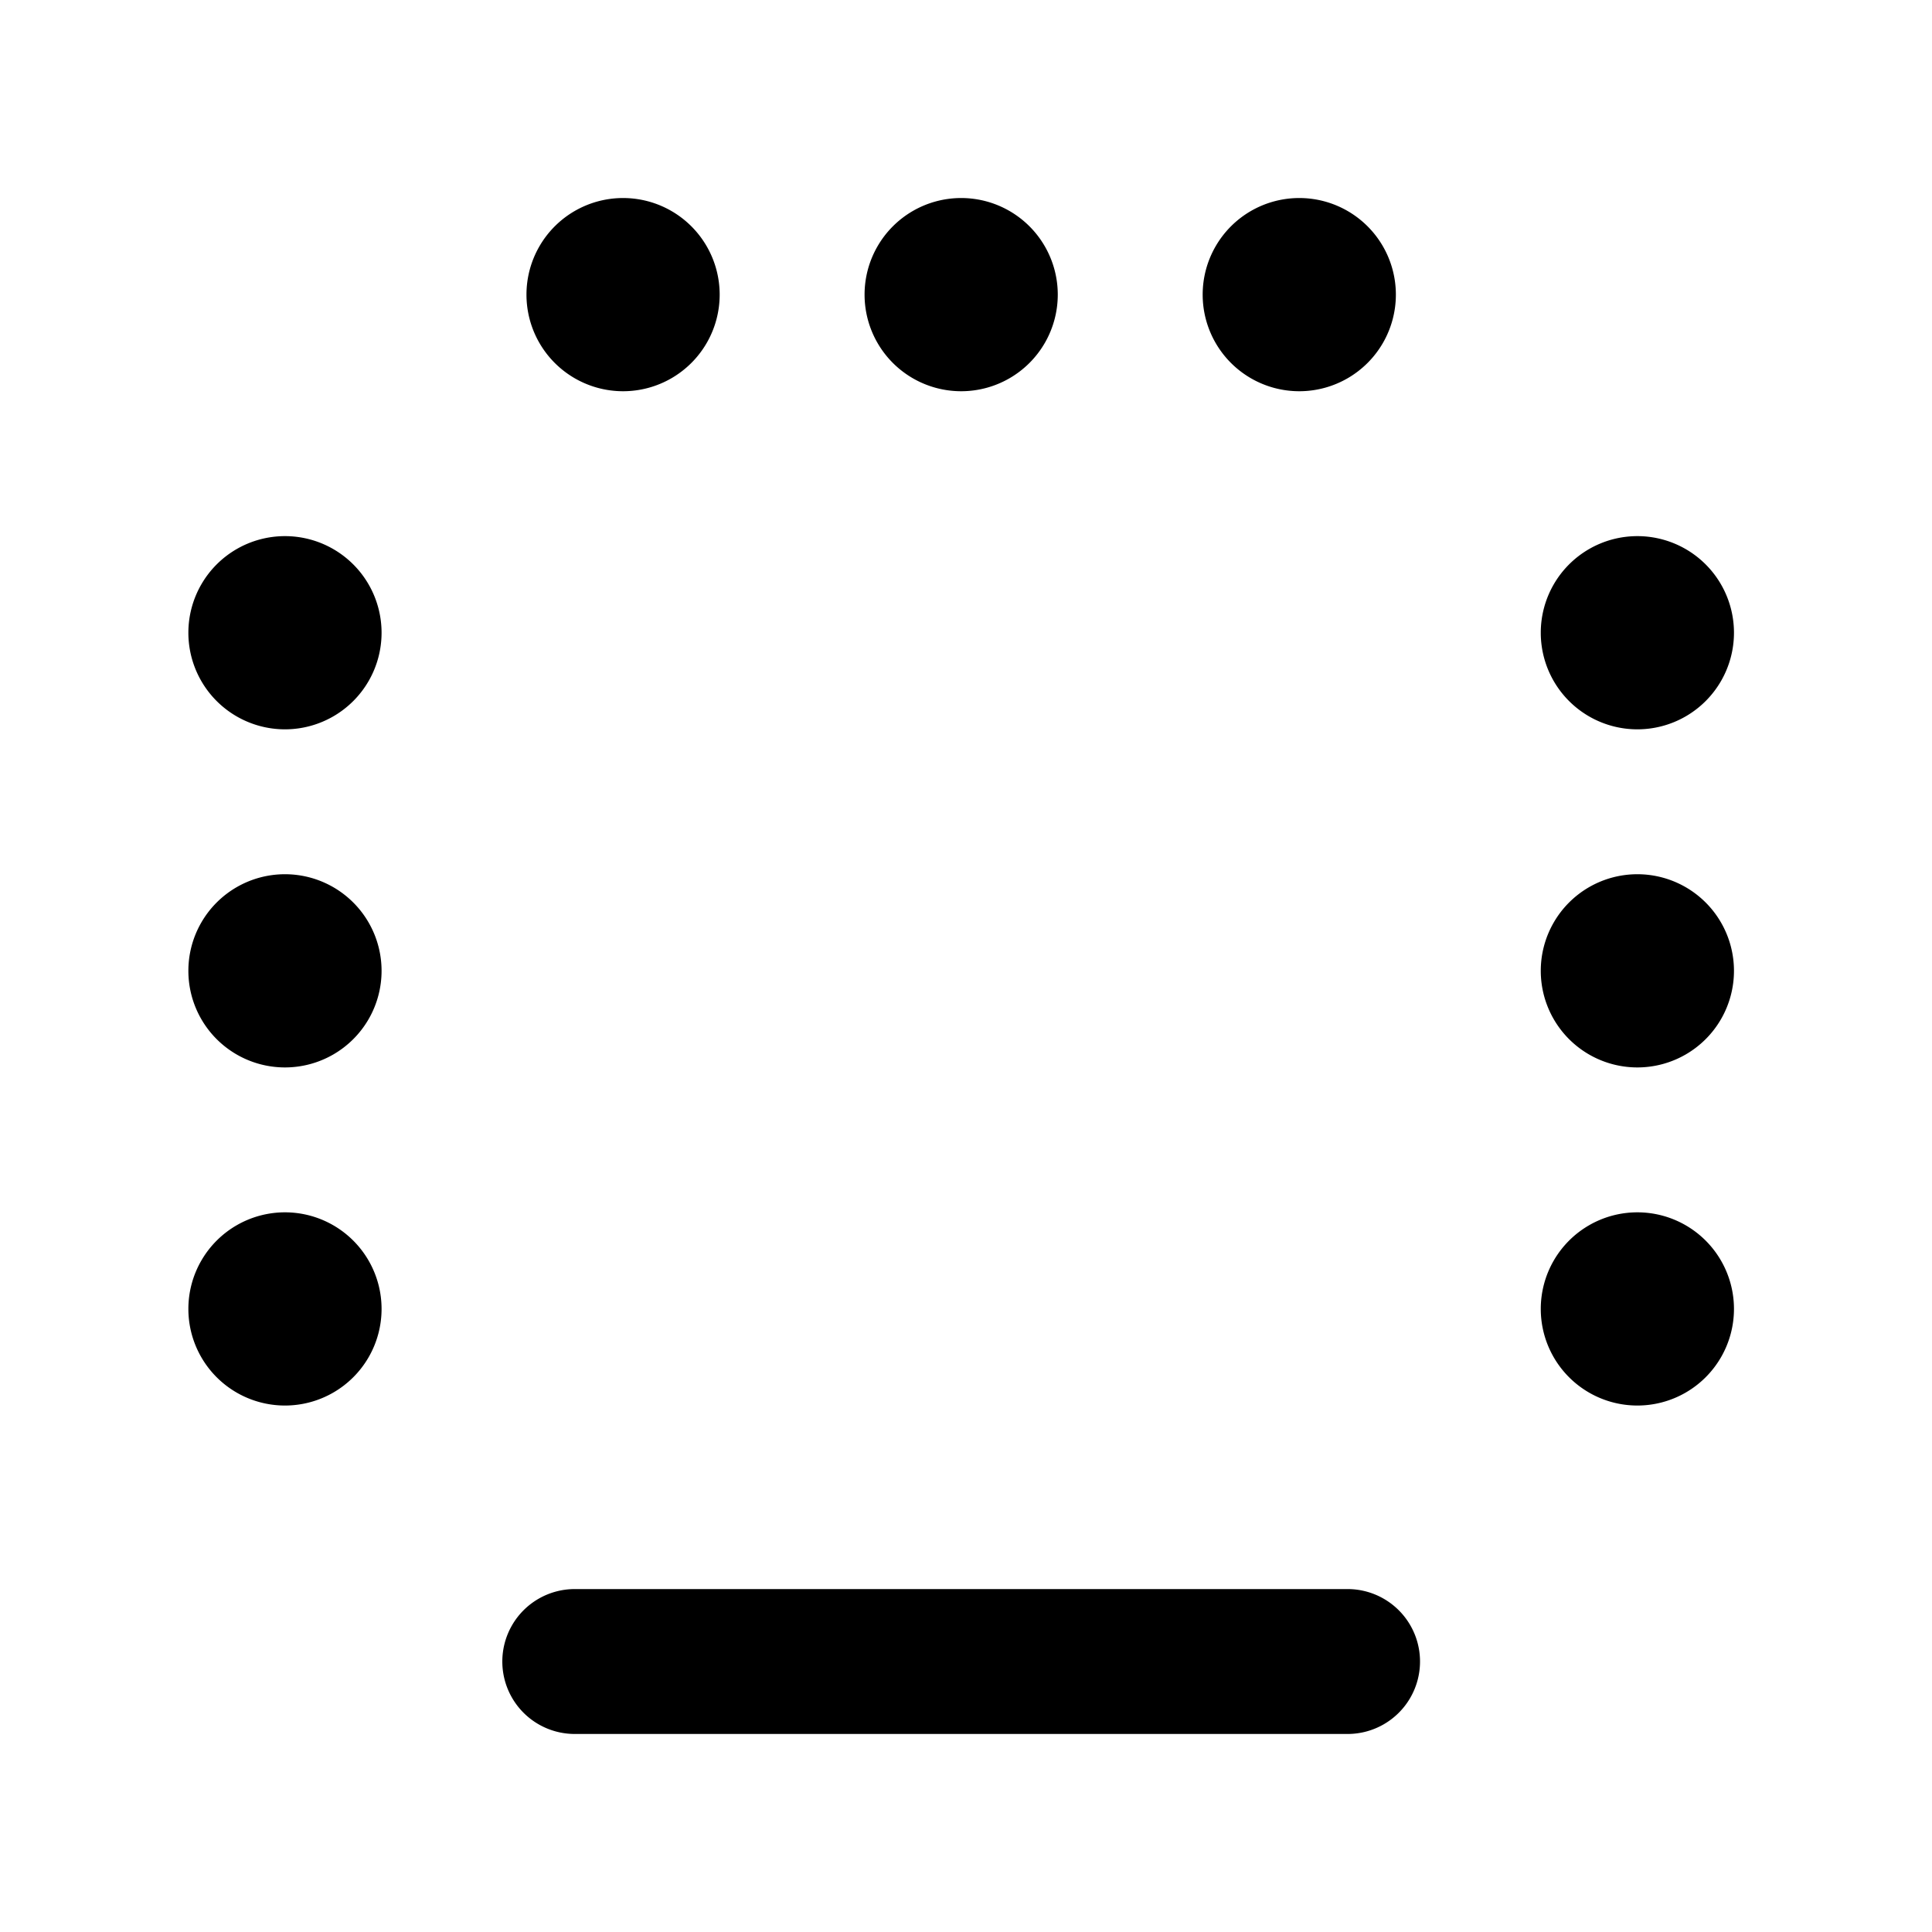 <svg xmlns="http://www.w3.org/2000/svg" width="20" height="20" viewBox="0 0 20 20"><path fill="currentColor" fill-rule="evenodd" d="M15.95 6.55a1 1 0 102 0 1 1 0 00-2 0m1 4.5a1 1 0 110-2 1 1 0 010 2m-1 2.5a1 1 0 102 0 1 1 0 00-2 0m-2 4.4a.75.75 0 000-1.5h-8a.75.75 0 000 1.5zm-11-3.4a1 1 0 110-2 1 1 0 010 2m3.5-12.5a1 1 0 100 2 1 1 0 000-2m-3.5 9a1 1 0 110-2 1 1 0 010 2m7-9a1 1 0 100 2 1 1 0 000-2m-7 5.5a1 1 0 110-2 1 1 0 010 2m10.5-5.5a1 1 0 100 2 1 1 0 000-2" clip-rule="evenodd"/></svg>